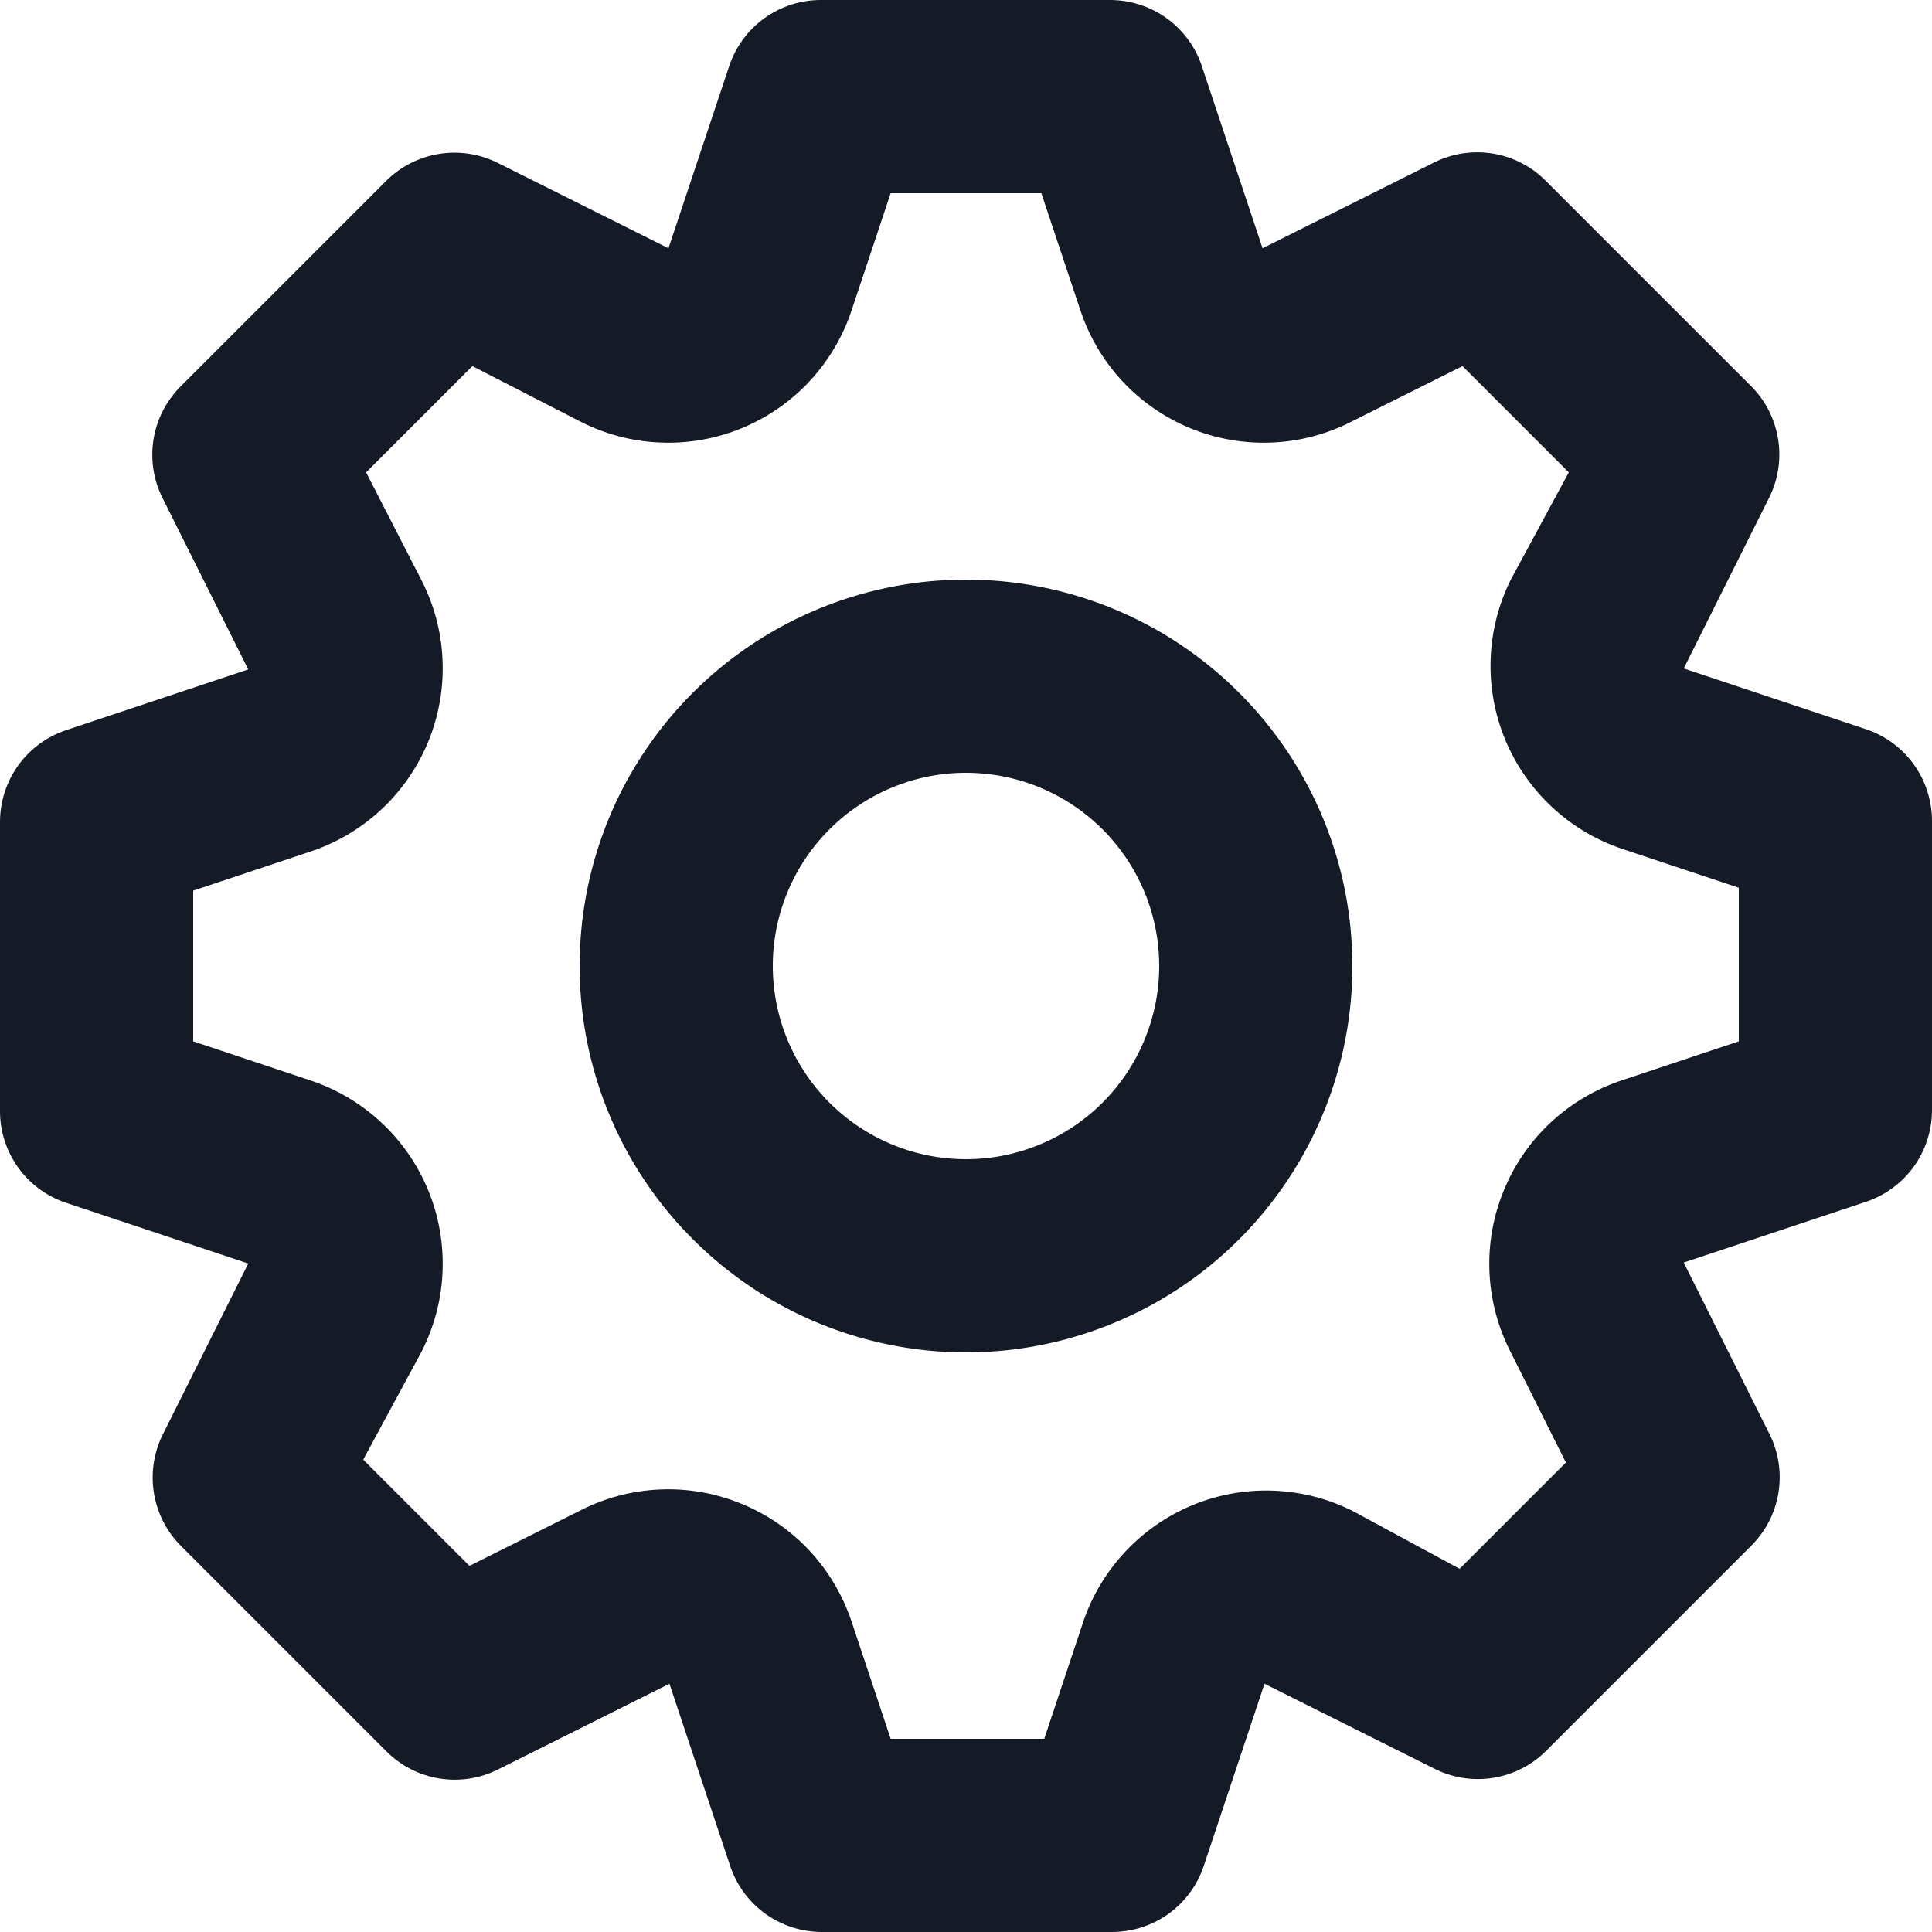 <svg width="20" height="20" viewBox="0 0 20 20" fill="none" xmlns="http://www.w3.org/2000/svg">
<path d="M19.32 7.55L17.43 6.92L18.32 5.14C18.41 4.954 18.44 4.744 18.406 4.54C18.372 4.336 18.276 4.147 18.13 4L16 1.87C15.852 1.722 15.662 1.624 15.456 1.59C15.249 1.556 15.037 1.587 14.85 1.68L13.07 2.57L12.44 0.68C12.373 0.483 12.247 0.312 12.079 0.19C11.91 0.068 11.708 0.002 11.5 3.33354e-06H8.5C8.29 -0.001 8.086 0.065 7.915 0.187C7.745 0.309 7.617 0.481 7.55 0.68L6.92 2.57L5.14 1.68C4.954 1.59 4.744 1.56 4.54 1.594C4.336 1.628 4.147 1.724 4 1.87L1.87 4C1.722 4.148 1.624 4.338 1.59 4.544C1.556 4.751 1.587 4.963 1.68 5.15L2.57 6.93L0.68 7.56C0.483 7.627 0.312 7.753 0.19 7.921C0.068 8.09 0.002 8.292 3.33354e-06 8.5V11.5C-0.001 11.71 0.065 11.914 0.187 12.085C0.309 12.255 0.481 12.383 0.68 12.45L2.57 13.08L1.68 14.86C1.59 15.046 1.56 15.256 1.594 15.46C1.628 15.664 1.724 15.853 1.87 16L4 18.13C4.148 18.278 4.338 18.376 4.544 18.41C4.751 18.444 4.963 18.413 5.15 18.32L6.93 17.43L7.56 19.32C7.627 19.519 7.755 19.691 7.925 19.813C8.096 19.935 8.3 20 8.51 20H11.51C11.72 20 11.924 19.935 12.095 19.813C12.265 19.691 12.393 19.519 12.46 19.32L13.09 17.43L14.87 18.32C15.055 18.408 15.263 18.437 15.465 18.403C15.667 18.369 15.854 18.274 16 18.13L18.13 16C18.278 15.852 18.376 15.662 18.41 15.456C18.444 15.249 18.413 15.037 18.32 14.85L17.43 13.07L19.32 12.44C19.517 12.373 19.688 12.247 19.81 12.079C19.932 11.91 19.998 11.708 20 11.5V8.5C20 8.29 19.935 8.086 19.813 7.915C19.691 7.745 19.519 7.617 19.32 7.55ZM18 10.78L16.8 11.18C16.524 11.27 16.271 11.418 16.058 11.615C15.845 11.812 15.678 12.053 15.568 12.322C15.457 12.59 15.406 12.879 15.419 13.169C15.431 13.459 15.507 13.742 15.64 14L16.21 15.14L15.11 16.24L14 15.64C13.744 15.512 13.463 15.441 13.176 15.431C12.89 15.421 12.605 15.473 12.34 15.583C12.076 15.693 11.838 15.859 11.643 16.069C11.448 16.279 11.3 16.528 11.21 16.8L10.81 18H9.22L8.82 16.8C8.73 16.524 8.582 16.271 8.385 16.058C8.188 15.845 7.947 15.678 7.678 15.568C7.41 15.457 7.121 15.406 6.831 15.419C6.541 15.431 6.258 15.507 6 15.64L4.86 16.21L3.76 15.11L4.36 14C4.493 13.742 4.569 13.459 4.581 13.169C4.594 12.879 4.543 12.59 4.433 12.322C4.322 12.053 4.155 11.812 3.942 11.615C3.729 11.418 3.476 11.27 3.2 11.18L2 10.78V9.22L3.2 8.82C3.476 8.73 3.729 8.582 3.942 8.385C4.155 8.188 4.322 7.947 4.433 7.678C4.543 7.41 4.594 7.121 4.581 6.831C4.569 6.541 4.493 6.258 4.36 6L3.79 4.89L4.89 3.79L6 4.36C6.258 4.493 6.541 4.569 6.831 4.581C7.121 4.594 7.41 4.543 7.678 4.433C7.947 4.322 8.188 4.155 8.385 3.942C8.582 3.729 8.73 3.476 8.82 3.2L9.22 2H10.78L11.18 3.2C11.27 3.476 11.418 3.729 11.615 3.942C11.812 4.155 12.053 4.322 12.322 4.433C12.59 4.543 12.879 4.594 13.169 4.581C13.459 4.569 13.742 4.493 14 4.36L15.14 3.79L16.24 4.89L15.64 6C15.512 6.256 15.441 6.537 15.431 6.824C15.421 7.11 15.473 7.395 15.583 7.66C15.693 7.924 15.859 8.162 16.069 8.357C16.279 8.552 16.528 8.7 16.8 8.79L18 9.19V10.78ZM10 6C9.209 6 8.436 6.235 7.778 6.674C7.12 7.114 6.607 7.738 6.304 8.469C6.002 9.2 5.923 10.004 6.077 10.78C6.231 11.556 6.612 12.269 7.172 12.828C7.731 13.388 8.444 13.769 9.22 13.923C9.996 14.078 10.8 13.998 11.531 13.695C12.262 13.393 12.886 12.88 13.326 12.222C13.765 11.565 14 10.791 14 10C14 8.939 13.579 7.922 12.828 7.172C12.078 6.421 11.061 6 10 6ZM10 12C9.604 12 9.218 11.883 8.889 11.663C8.56 11.443 8.304 11.131 8.152 10.765C8.001 10.4 7.961 9.998 8.038 9.61C8.116 9.222 8.306 8.865 8.586 8.586C8.865 8.306 9.222 8.116 9.61 8.038C9.998 7.961 10.4 8.001 10.765 8.152C11.131 8.304 11.443 8.56 11.663 8.889C11.883 9.218 12 9.604 12 10C12 10.53 11.789 11.039 11.414 11.414C11.039 11.789 10.53 12 10 12Z" fill="#151B26"/>
</svg>
